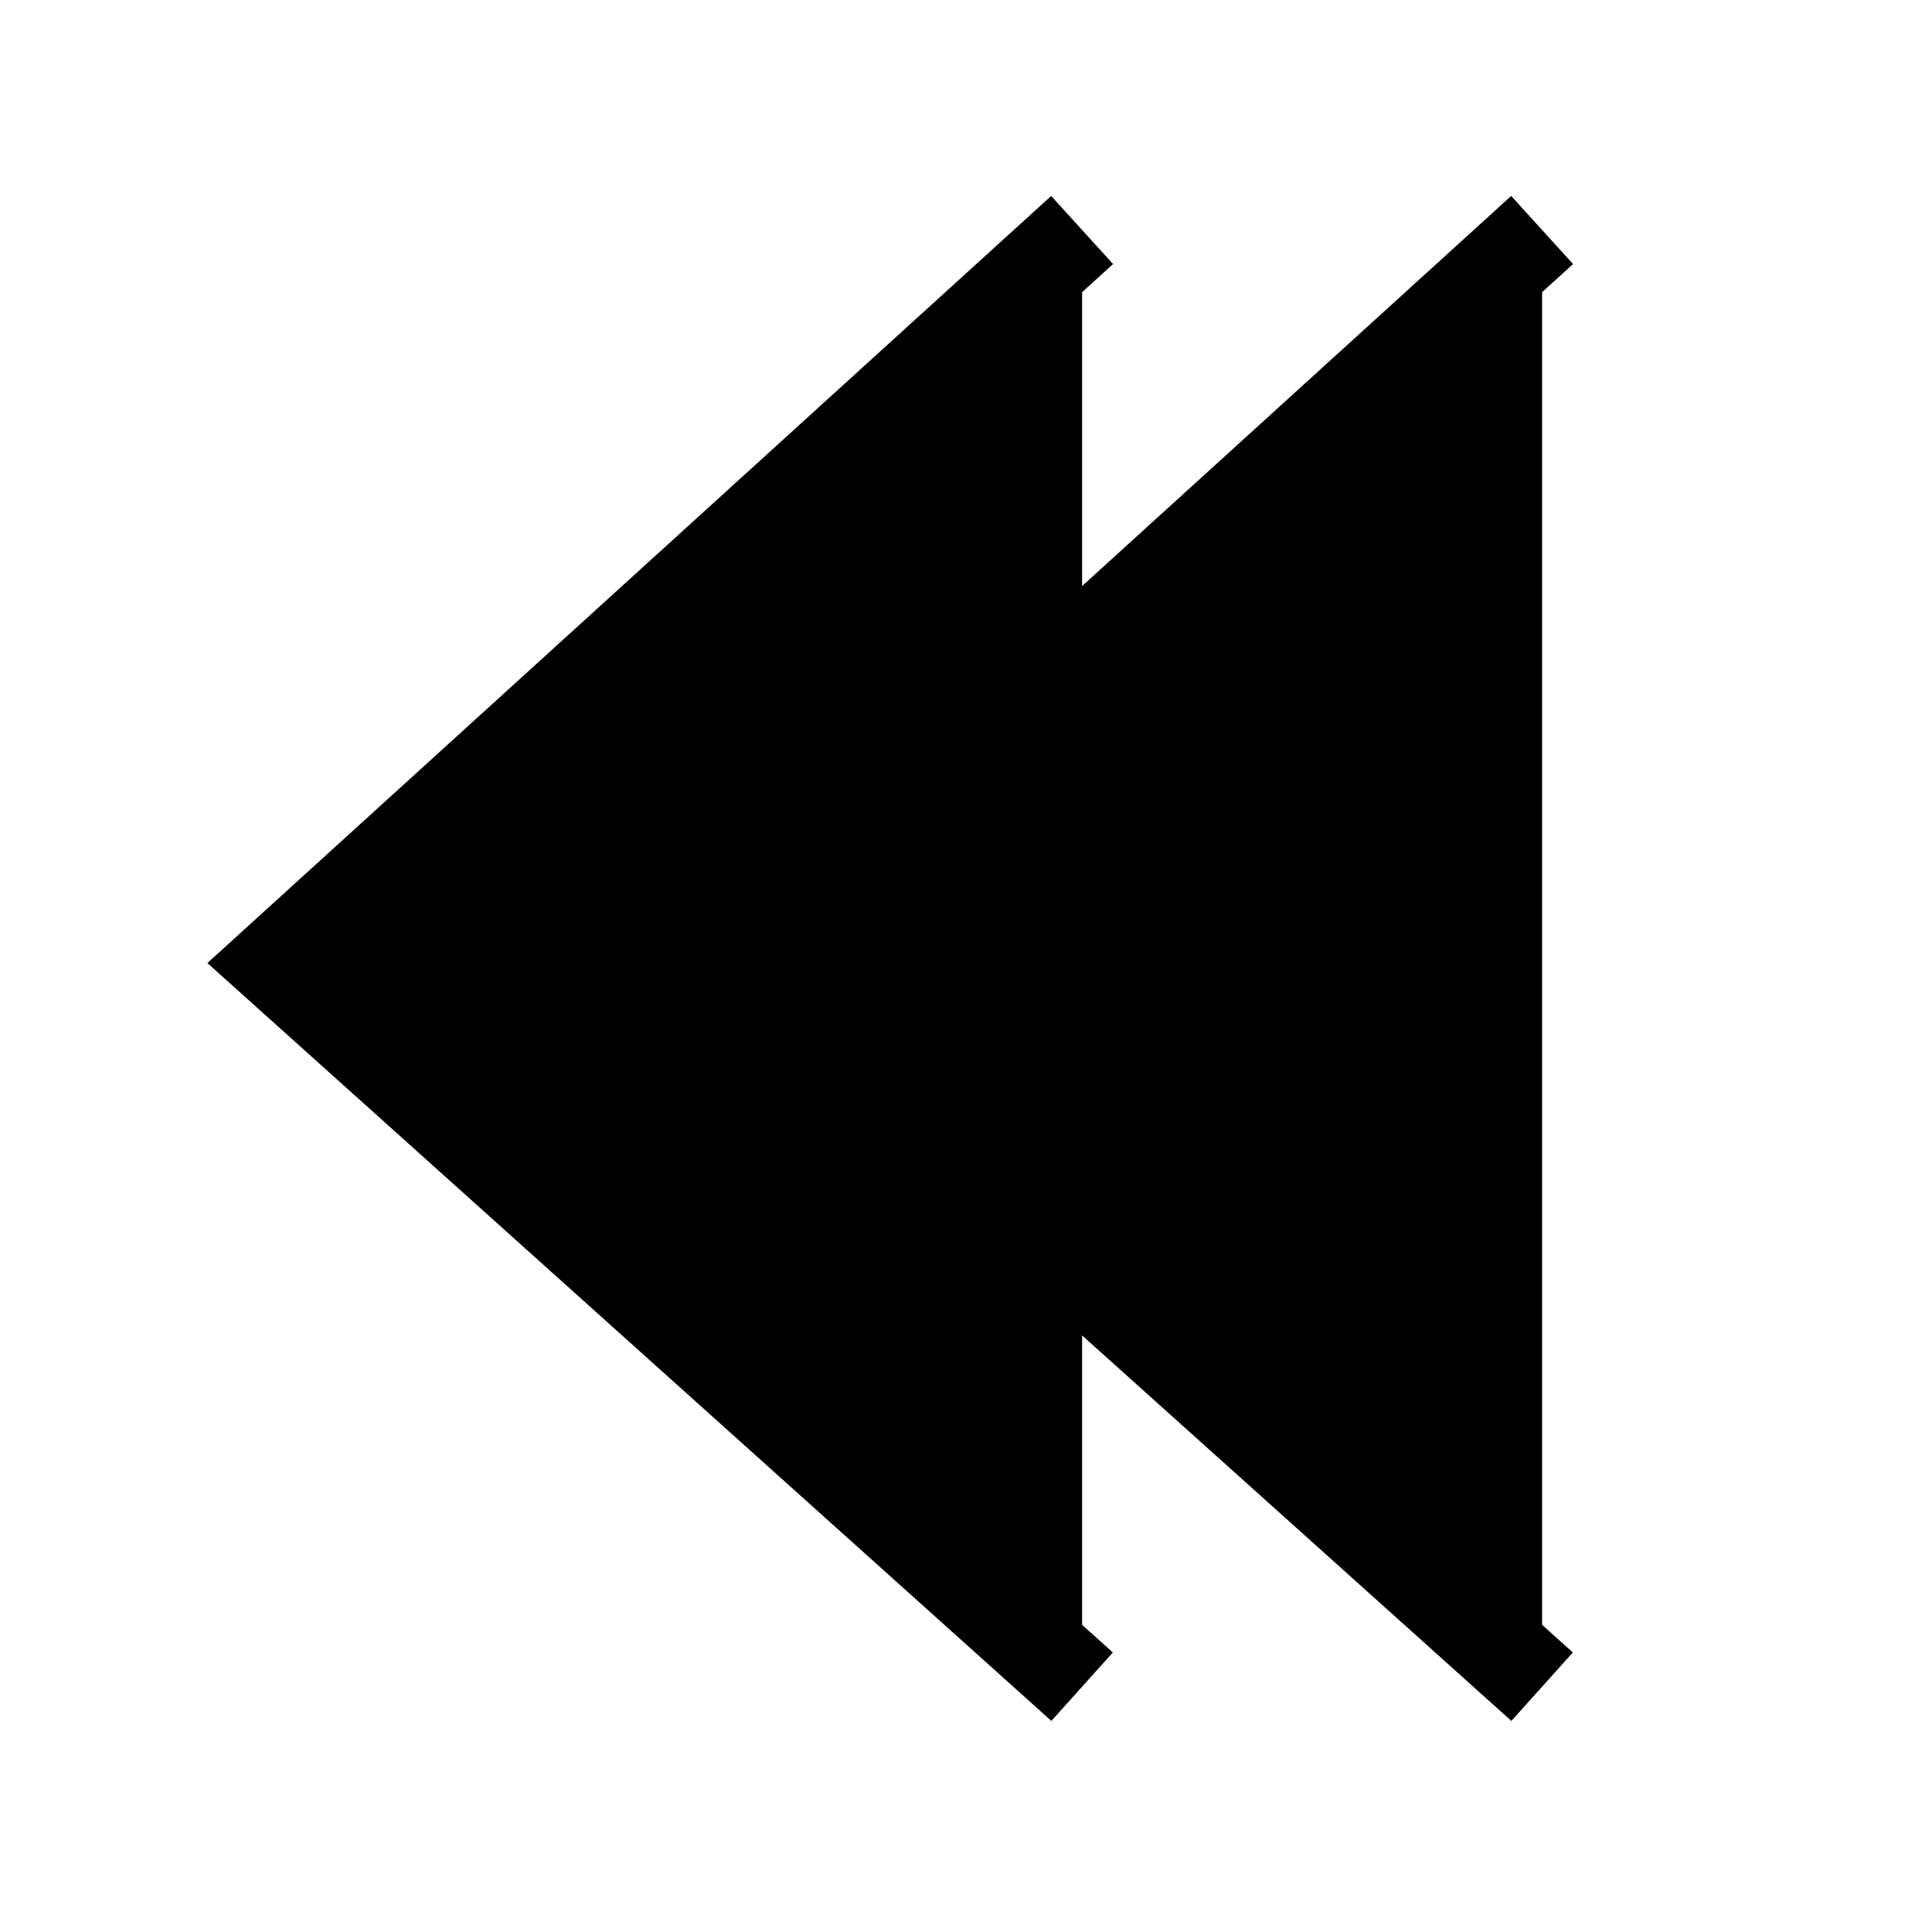 <?xml version="1.0" encoding="UTF-8"?>
<svg width="42px" height="42px" viewBox="0 0 42 42" version="1.1" xmlns="http://www.w3.org/2000/svg" xmlns:xlink="http://www.w3.org/1999/xlink">
  <g id="double-arrow-left" stroke="#000000" stroke-width="2">
    <path d="M33.524,5 L16,20.931 L33.524,36.667 M23.524,5 L6,20.931 L23.524,36.667" id="Line-3"></path>
  </g>
</svg>
